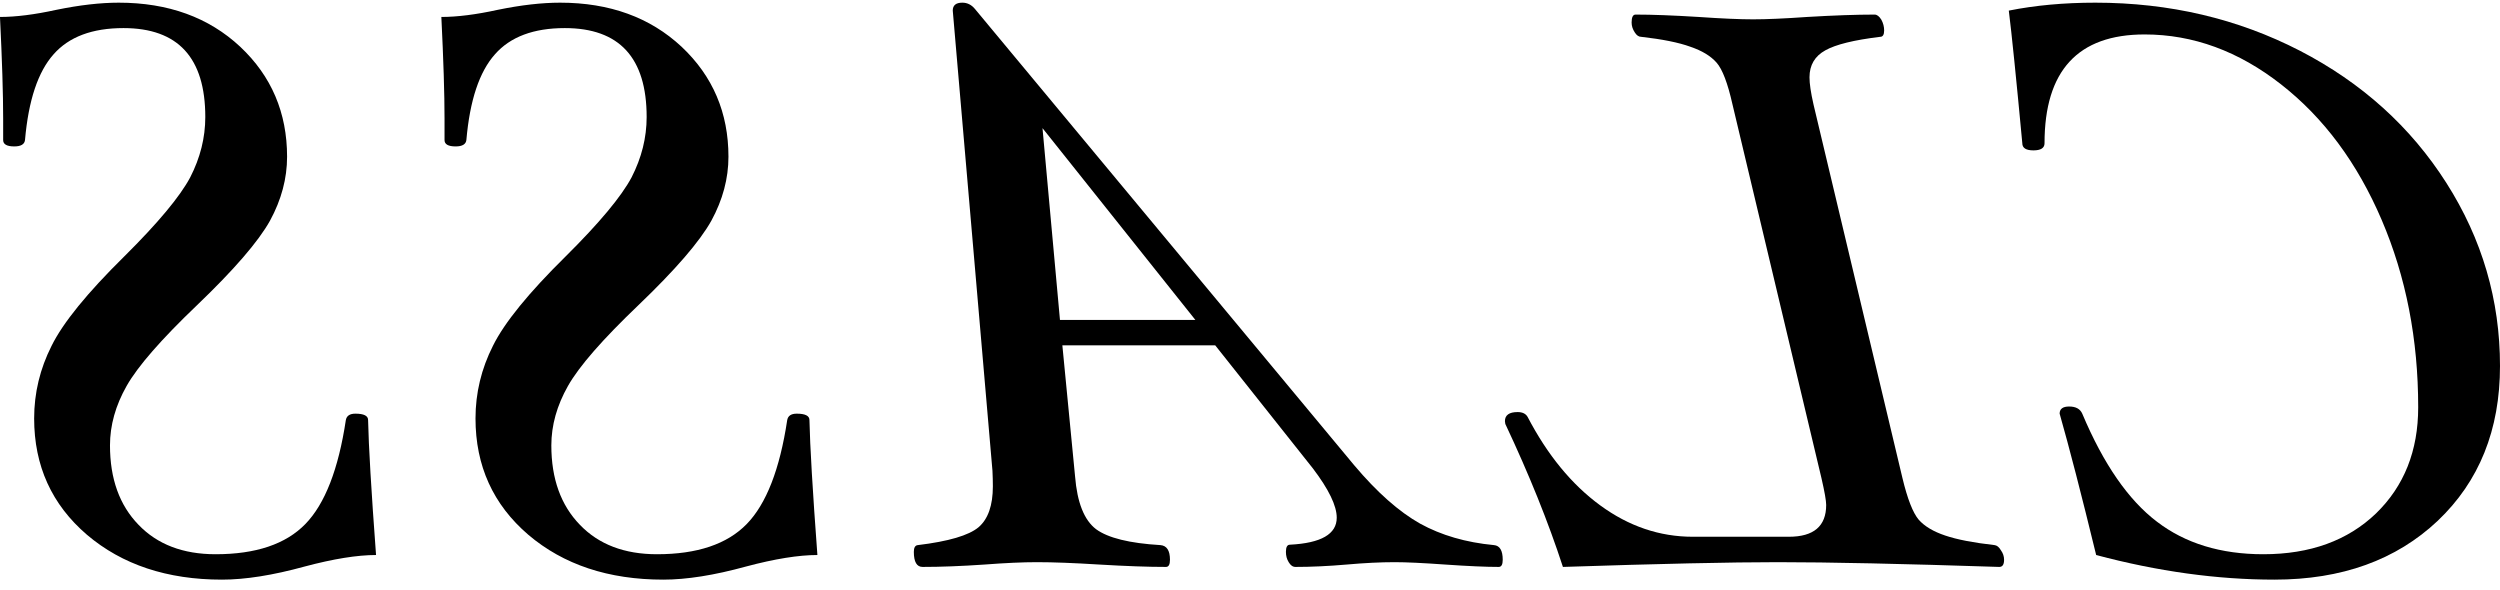 <svg width="144" height="34" viewBox="0 0 144 34" fill="none" xmlns="http://www.w3.org/2000/svg">
<path d="M115.707 0.611C115.875 1.953 116.134 4.5 116.485 8.251C116.485 8.525 116.698 8.662 117.125 8.662C117.552 8.662 117.765 8.525 117.765 8.251C117.765 4.073 119.687 1.984 123.529 1.984C126.32 1.984 128.942 2.944 131.397 4.866C133.852 6.787 135.781 9.387 137.184 12.665C138.587 15.943 139.288 19.542 139.288 23.461C139.288 25.962 138.48 27.997 136.864 29.568C135.232 31.138 133.067 31.924 130.368 31.924C127.913 31.924 125.87 31.298 124.238 30.048C122.591 28.798 121.158 26.724 119.938 23.827C119.816 23.552 119.565 23.415 119.183 23.415C118.818 23.415 118.635 23.552 118.635 23.827C119.183 25.748 119.885 28.462 120.739 31.969C124.292 32.915 127.715 33.387 131.008 33.387C134.882 33.387 138.015 32.259 140.409 30.002C142.803 27.73 144 24.757 144 21.082C144 17.285 142.971 13.771 140.912 10.538C138.854 7.305 136.04 4.766 132.472 2.921C128.889 1.076 124.963 0.154 120.693 0.154C118.894 0.154 117.232 0.306 115.707 0.611Z" fill="black"/>
<path d="M86.707 24.421C88.08 27.334 89.185 30.078 90.024 32.655C95.589 32.472 99.714 32.381 102.398 32.381C105.325 32.381 109.58 32.472 115.16 32.655C115.343 32.655 115.435 32.518 115.435 32.244C115.435 32.045 115.374 31.863 115.252 31.695C115.145 31.512 115.023 31.413 114.886 31.398C113.666 31.26 112.721 31.077 112.05 30.849C111.364 30.62 110.853 30.315 110.517 29.934C110.182 29.537 109.869 28.737 109.58 27.532L104.456 6.009C104.304 5.338 104.227 4.82 104.227 4.454C104.227 3.752 104.532 3.234 105.142 2.898C105.737 2.563 106.789 2.304 108.299 2.121C108.451 2.121 108.527 1.999 108.527 1.755C108.527 1.541 108.474 1.336 108.367 1.137C108.245 0.939 108.116 0.84 107.979 0.84C106.926 0.84 105.63 0.886 104.09 0.977C102.779 1.069 101.742 1.114 100.98 1.114C100.217 1.114 99.173 1.069 97.846 0.977C96.382 0.886 95.17 0.84 94.209 0.84C94.057 0.84 93.981 0.992 93.981 1.297C93.981 1.496 94.042 1.686 94.164 1.869C94.27 2.037 94.392 2.121 94.53 2.121C95.749 2.258 96.695 2.449 97.366 2.693C98.037 2.921 98.54 3.226 98.875 3.608C99.211 3.989 99.516 4.789 99.79 6.009L104.914 27.532C105.097 28.325 105.188 28.843 105.188 29.087C105.188 30.307 104.471 30.917 103.038 30.917H97.503C95.597 30.917 93.82 30.315 92.174 29.11C90.527 27.906 89.132 26.205 87.988 24.01C87.881 23.827 87.691 23.735 87.416 23.735C86.928 23.735 86.684 23.911 86.684 24.261L86.707 24.421Z" fill="black"/>
<path d="M52.637 31.786C52.637 32.366 52.805 32.655 53.141 32.655C54.178 32.655 55.367 32.61 56.709 32.518C57.898 32.427 58.904 32.381 59.728 32.381C60.658 32.381 61.855 32.427 63.319 32.518C64.859 32.61 66.14 32.655 67.161 32.655C67.314 32.655 67.39 32.518 67.39 32.244C67.39 31.71 67.207 31.428 66.841 31.398C65.057 31.291 63.822 30.986 63.136 30.483C62.45 29.964 62.046 28.95 61.924 27.441L61.192 19.893H69.998L75.624 26.983C76.539 28.188 76.996 29.133 76.996 29.819C76.996 30.765 76.097 31.283 74.297 31.375C74.145 31.375 74.069 31.512 74.069 31.786C74.069 32.015 74.122 32.213 74.229 32.381C74.336 32.564 74.465 32.655 74.618 32.655C75.517 32.655 76.501 32.61 77.568 32.518C78.59 32.427 79.512 32.381 80.336 32.381C80.992 32.381 81.96 32.427 83.241 32.518C84.567 32.61 85.597 32.655 86.328 32.655C86.481 32.655 86.557 32.518 86.557 32.244C86.557 31.71 86.389 31.428 86.054 31.398C84.438 31.245 83.019 30.833 81.8 30.162C80.58 29.476 79.314 28.355 78.003 26.8L56.16 0.52C55.962 0.276 55.718 0.154 55.428 0.154C55.062 0.154 54.879 0.306 54.879 0.611L57.166 27.12C57.181 27.441 57.189 27.738 57.189 28.012C57.189 29.11 56.914 29.895 56.366 30.368C55.801 30.841 54.635 31.184 52.866 31.398C52.714 31.413 52.637 31.542 52.637 31.786ZM60.048 7.381L68.854 18.429H61.054L60.048 7.381Z" fill="black"/>
<path d="M25.422 0.977C25.544 3.463 25.605 5.414 25.605 6.833V8.068C25.605 8.312 25.818 8.434 26.245 8.434C26.626 8.434 26.832 8.312 26.863 8.068C27.061 5.78 27.61 4.134 28.51 3.127C29.394 2.121 30.736 1.618 32.535 1.618C35.676 1.618 37.247 3.325 37.247 6.741C37.247 7.93 36.957 9.089 36.378 10.218C35.783 11.331 34.517 12.848 32.581 14.769C30.446 16.873 29.051 18.589 28.395 19.916C27.724 21.242 27.389 22.637 27.389 24.101C27.389 26.831 28.403 29.064 30.431 30.803C32.459 32.526 35.051 33.387 38.207 33.387C39.549 33.387 41.135 33.136 42.965 32.633C44.627 32.19 45.999 31.969 47.082 31.969C46.807 28.264 46.655 25.672 46.624 24.193C46.624 23.949 46.38 23.827 45.892 23.827C45.572 23.827 45.389 23.949 45.344 24.193C44.917 27.029 44.139 29.026 43.011 30.185C41.882 31.344 40.159 31.924 37.842 31.924C35.966 31.924 34.487 31.359 33.404 30.231C32.306 29.103 31.757 27.578 31.757 25.657C31.757 24.498 32.078 23.354 32.718 22.226C33.358 21.097 34.708 19.55 36.767 17.583C38.901 15.539 40.304 13.915 40.975 12.711C41.631 11.506 41.959 10.279 41.959 9.028C41.959 6.497 41.059 4.385 39.26 2.693C37.445 1 35.112 0.154 32.261 0.154C31.209 0.154 30.012 0.291 28.67 0.566C27.419 0.84 26.337 0.977 25.422 0.977Z" fill="black"/>
<path d="M-0.001 0.977C0.121 3.463 0.182 5.414 0.182 6.833V8.068C0.182 8.312 0.396 8.434 0.823 8.434C1.204 8.434 1.41 8.312 1.44 8.068C1.639 5.78 2.188 4.134 3.087 3.127C3.972 2.121 5.314 1.618 7.113 1.618C10.254 1.618 11.825 3.325 11.825 6.741C11.825 7.93 11.535 9.089 10.955 10.218C10.361 11.331 9.095 12.848 7.159 14.769C5.024 16.873 3.629 18.589 2.973 19.916C2.302 21.242 1.967 22.637 1.967 24.101C1.967 26.831 2.981 29.064 5.009 30.803C7.037 32.526 9.629 33.387 12.785 33.387C14.127 33.387 15.713 33.136 17.543 32.633C19.205 32.19 20.577 31.969 21.66 31.969C21.385 28.264 21.233 25.672 21.202 24.193C21.202 23.949 20.958 23.827 20.47 23.827C20.15 23.827 19.967 23.949 19.921 24.193C19.494 27.029 18.717 29.026 17.588 30.185C16.46 31.344 14.737 31.924 12.419 31.924C10.544 31.924 9.065 31.359 7.982 30.231C6.884 29.103 6.335 27.578 6.335 25.657C6.335 24.498 6.655 23.354 7.296 22.226C7.936 21.097 9.286 19.55 11.344 17.583C13.479 15.539 14.882 13.915 15.553 12.711C16.208 11.506 16.536 10.279 16.536 9.028C16.536 6.497 15.637 4.385 13.837 2.693C12.023 1 9.69 0.154 6.838 0.154C5.786 0.154 4.589 0.291 3.247 0.566C1.997 0.84 0.914 0.977 -0.001 0.977Z" fill="black"/>
</svg>
